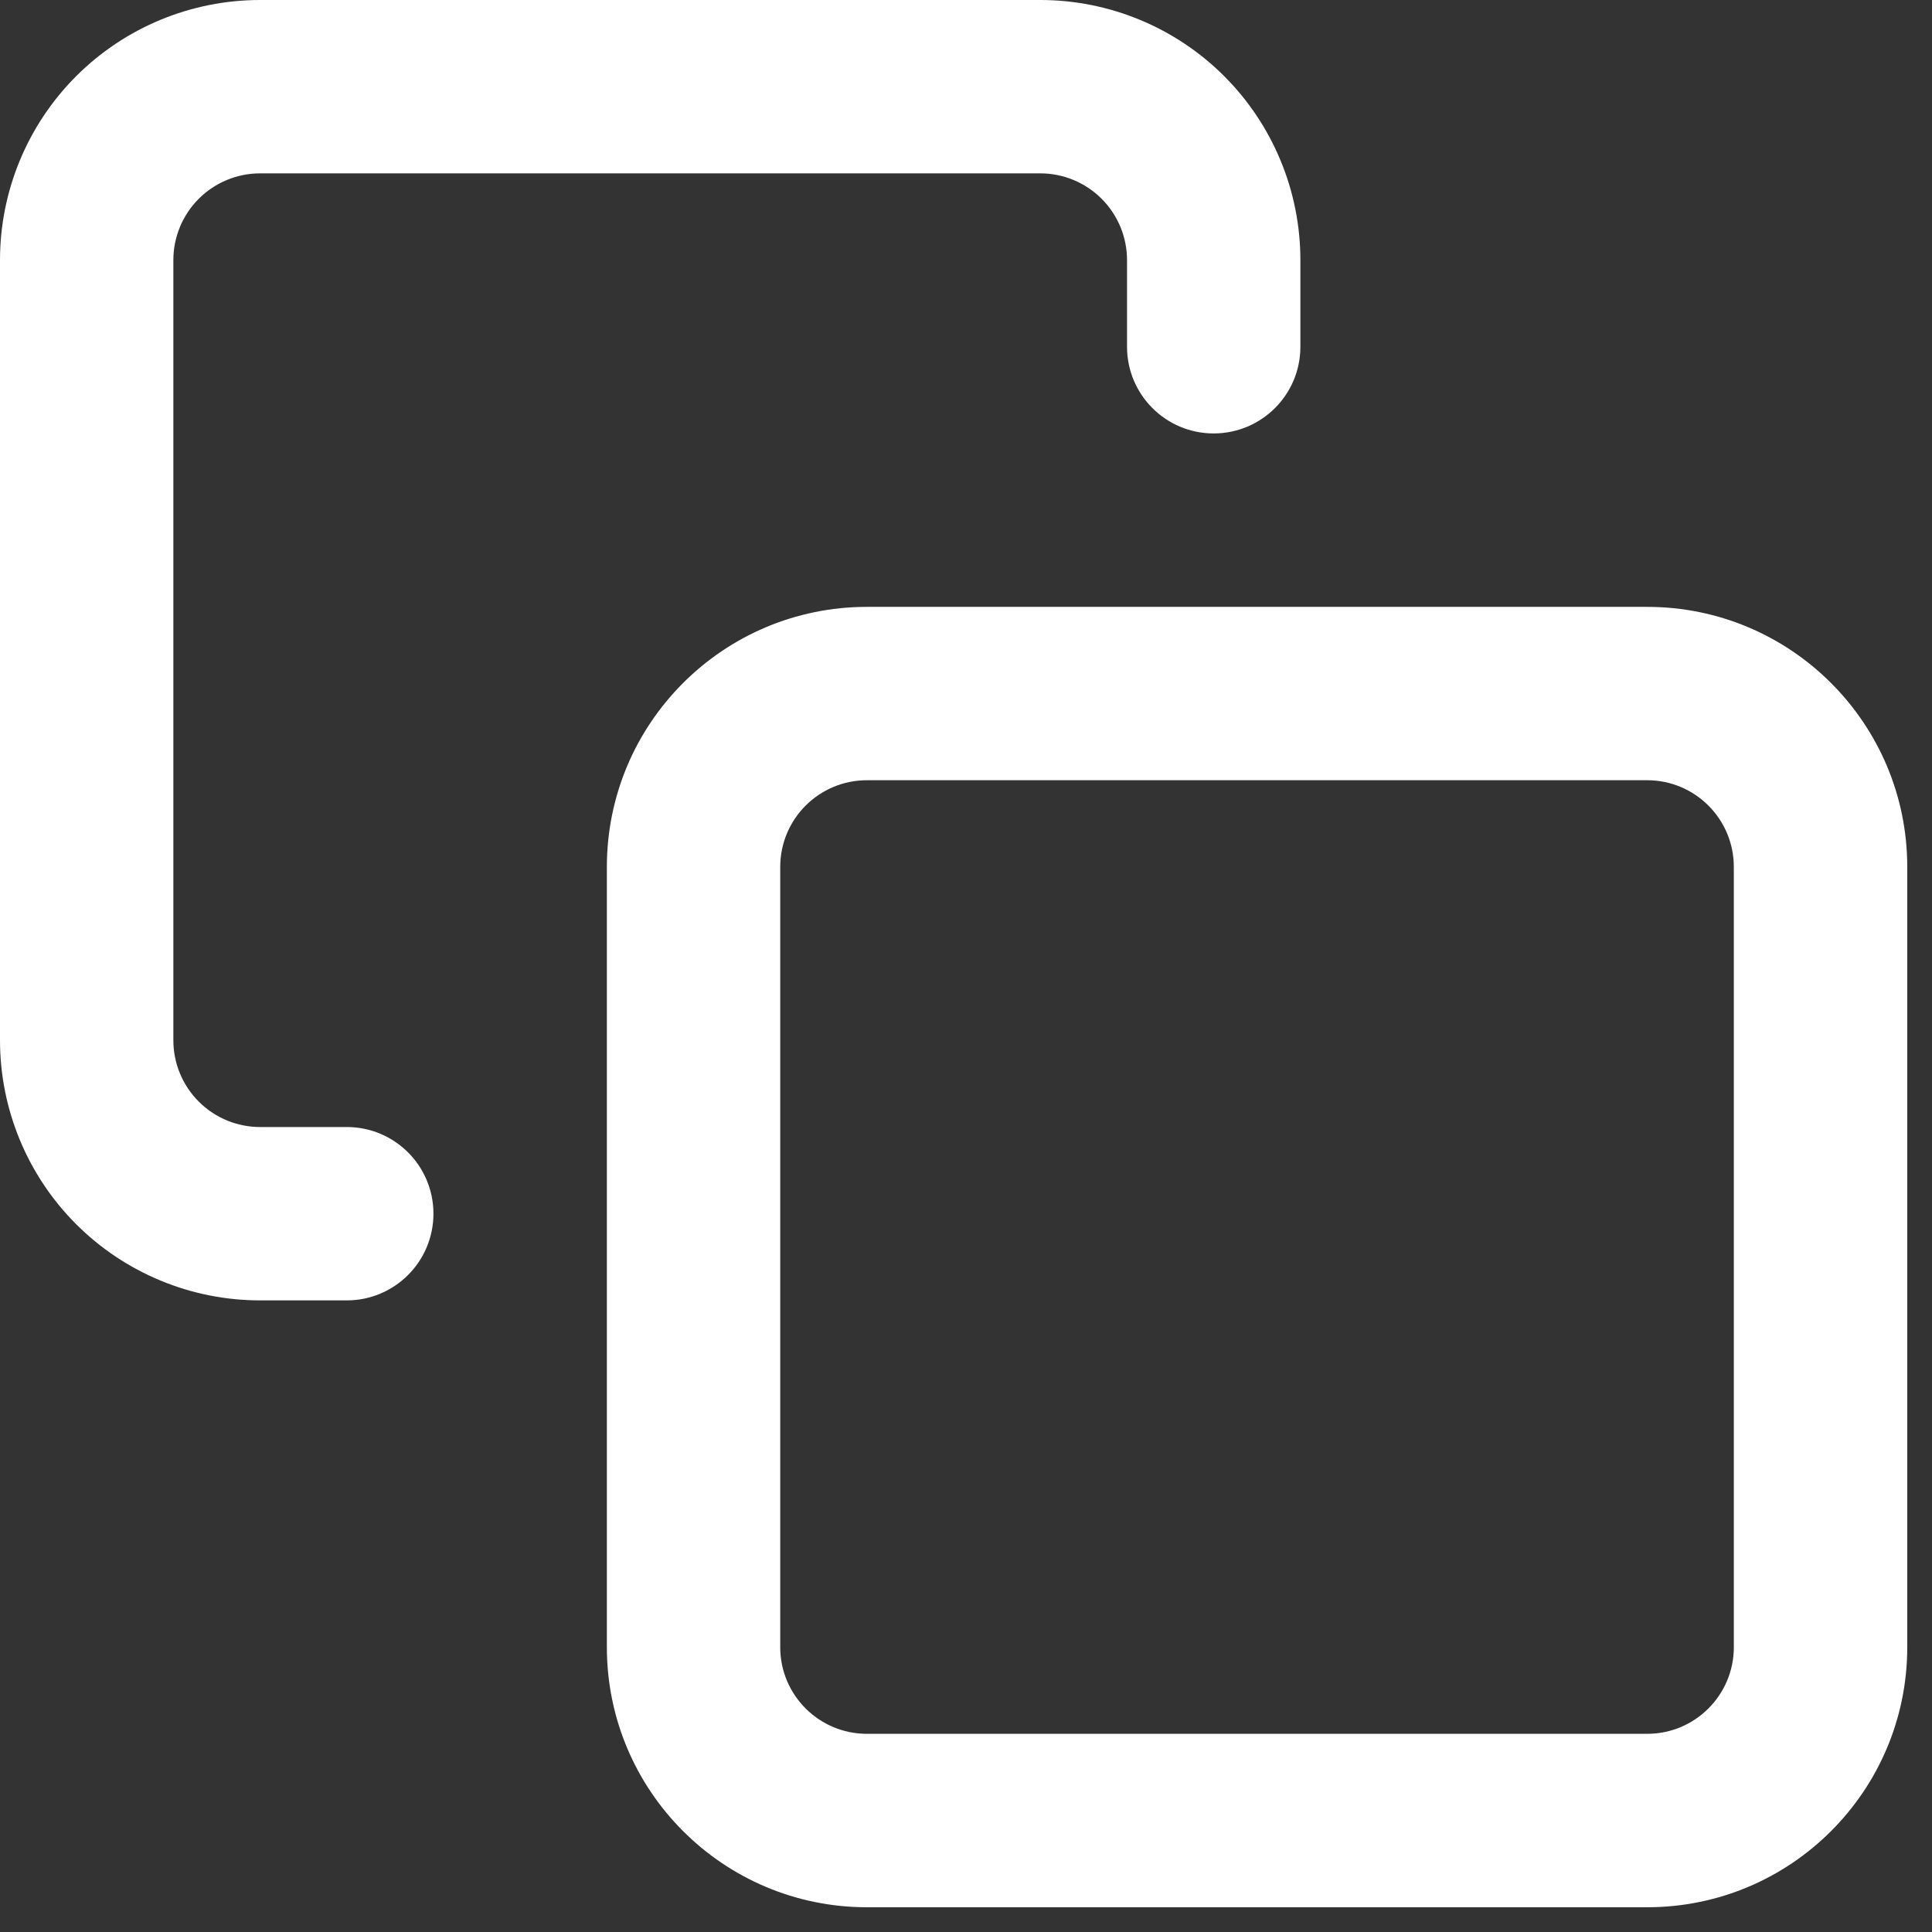 <svg width="26" height="26" viewBox="0 0 26 26" fill="none" xmlns="http://www.w3.org/2000/svg">
<rect x="0" y="0" width="26" height="26" fill="#333333" stroke="none"/>
<path d="M2.675 2.675C2.894 2.456 3.191 2.333 3.5 2.333H14C14.309 2.333 14.606 2.456 14.825 2.675C15.044 2.894 15.167 3.191 15.167 3.5V4.667C15.167 5.311 15.689 5.833 16.333 5.833C16.978 5.833 17.5 5.311 17.5 4.667V3.5C17.5 2.572 17.131 1.681 16.475 1.025C15.819 0.369 14.928 0 14 0H3.5C2.572 0 1.681 0.369 1.025 1.025C0.369 1.681 0 2.572 0 3.5V14C0 14.928 0.369 15.819 1.025 16.475C1.681 17.131 2.572 17.5 3.5 17.5H4.667C5.311 17.5 5.833 16.978 5.833 16.333C5.833 15.689 5.311 15.167 4.667 15.167H3.5C3.191 15.167 2.894 15.044 2.675 14.825C2.456 14.606 2.333 14.309 2.333 14V3.5C2.333 3.191 2.456 2.894 2.675 2.675Z" fill="white"/>
<path fill-rule="evenodd" clip-rule="evenodd" d="M11.667 8.167C9.734 8.167 8.167 9.734 8.167 11.667V22.167C8.167 24.1 9.734 25.667 11.667 25.667H22.167C24.1 25.667 25.667 24.1 25.667 22.167V11.667C25.667 9.734 24.1 8.167 22.167 8.167H11.667ZM10.5 11.667C10.5 11.022 11.022 10.5 11.667 10.5H22.167C22.811 10.5 23.333 11.022 23.333 11.667V22.167C23.333 22.811 22.811 23.333 22.167 23.333H11.667C11.022 23.333 10.5 22.811 10.5 22.167V11.667Z" fill="white"/>
</svg>
